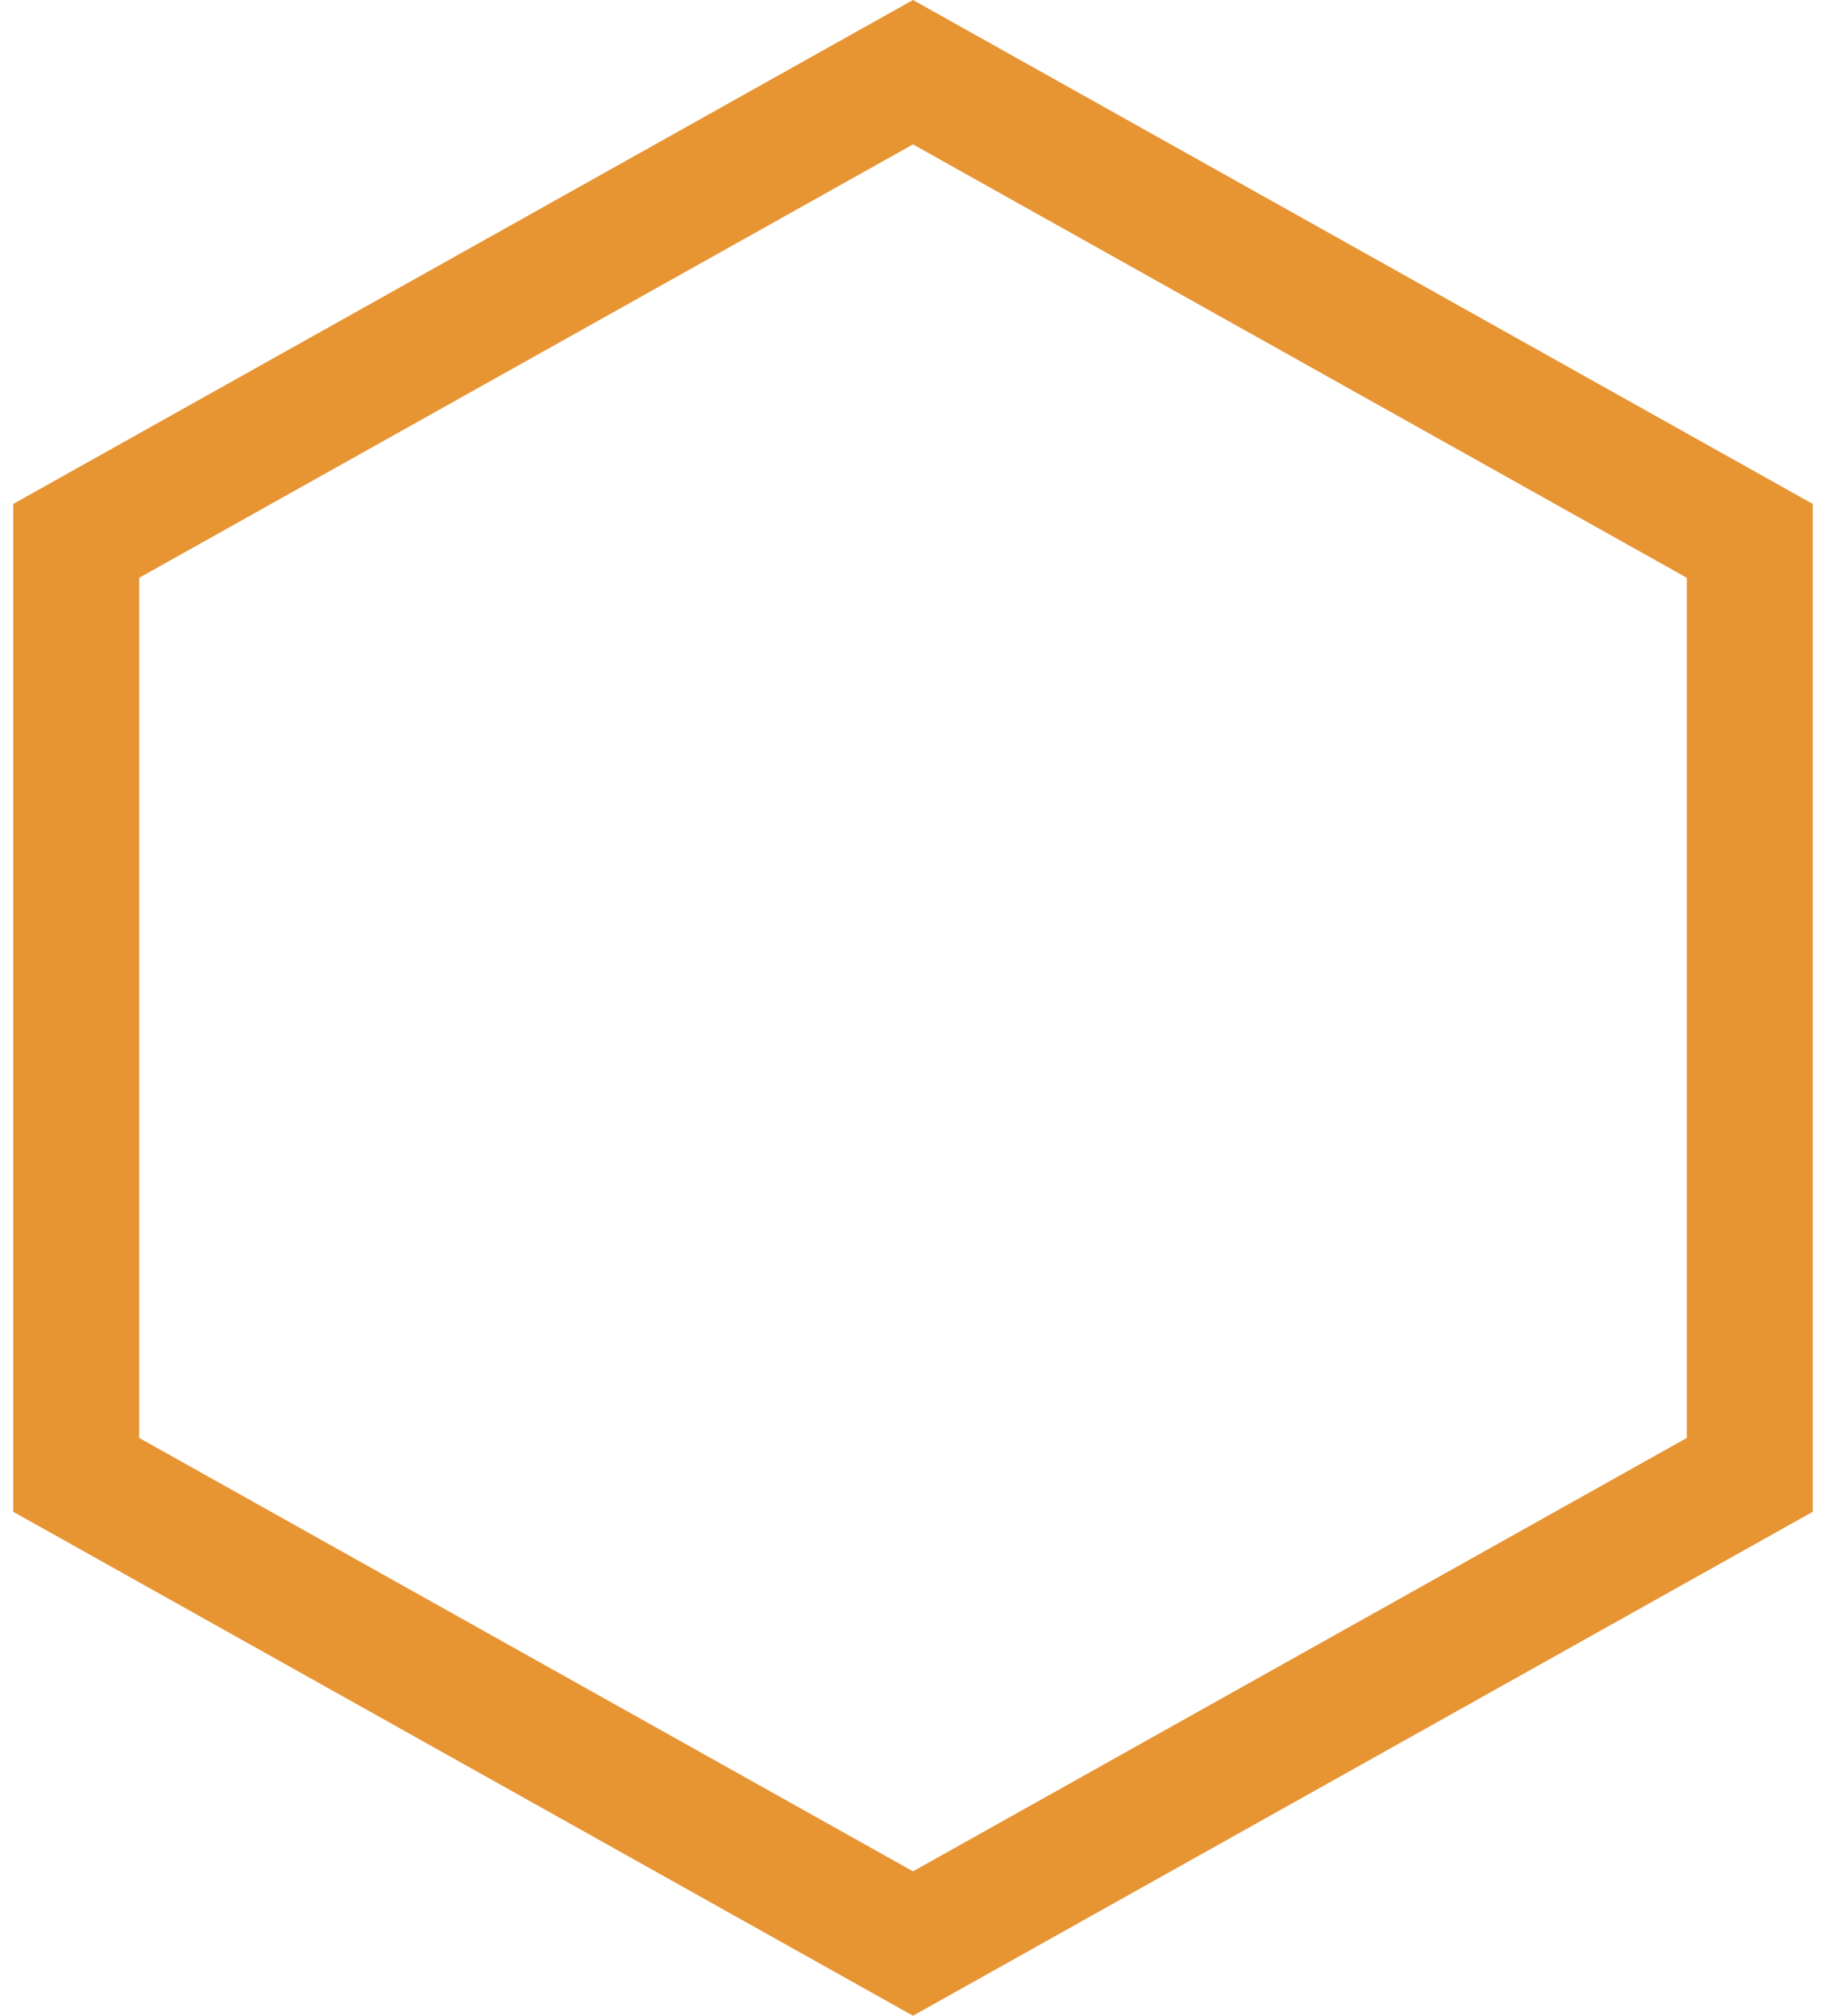 <svg width="29" height="32" viewBox="0 0 29 32" fill="none" xmlns="http://www.w3.org/2000/svg">
<path d="M1.211 8.586L14.5 1.146L27.789 8.586V23.414L14.5 30.854L1.211 23.414V8.586Z" stroke="#E79433" stroke-width="2"/>
</svg>
